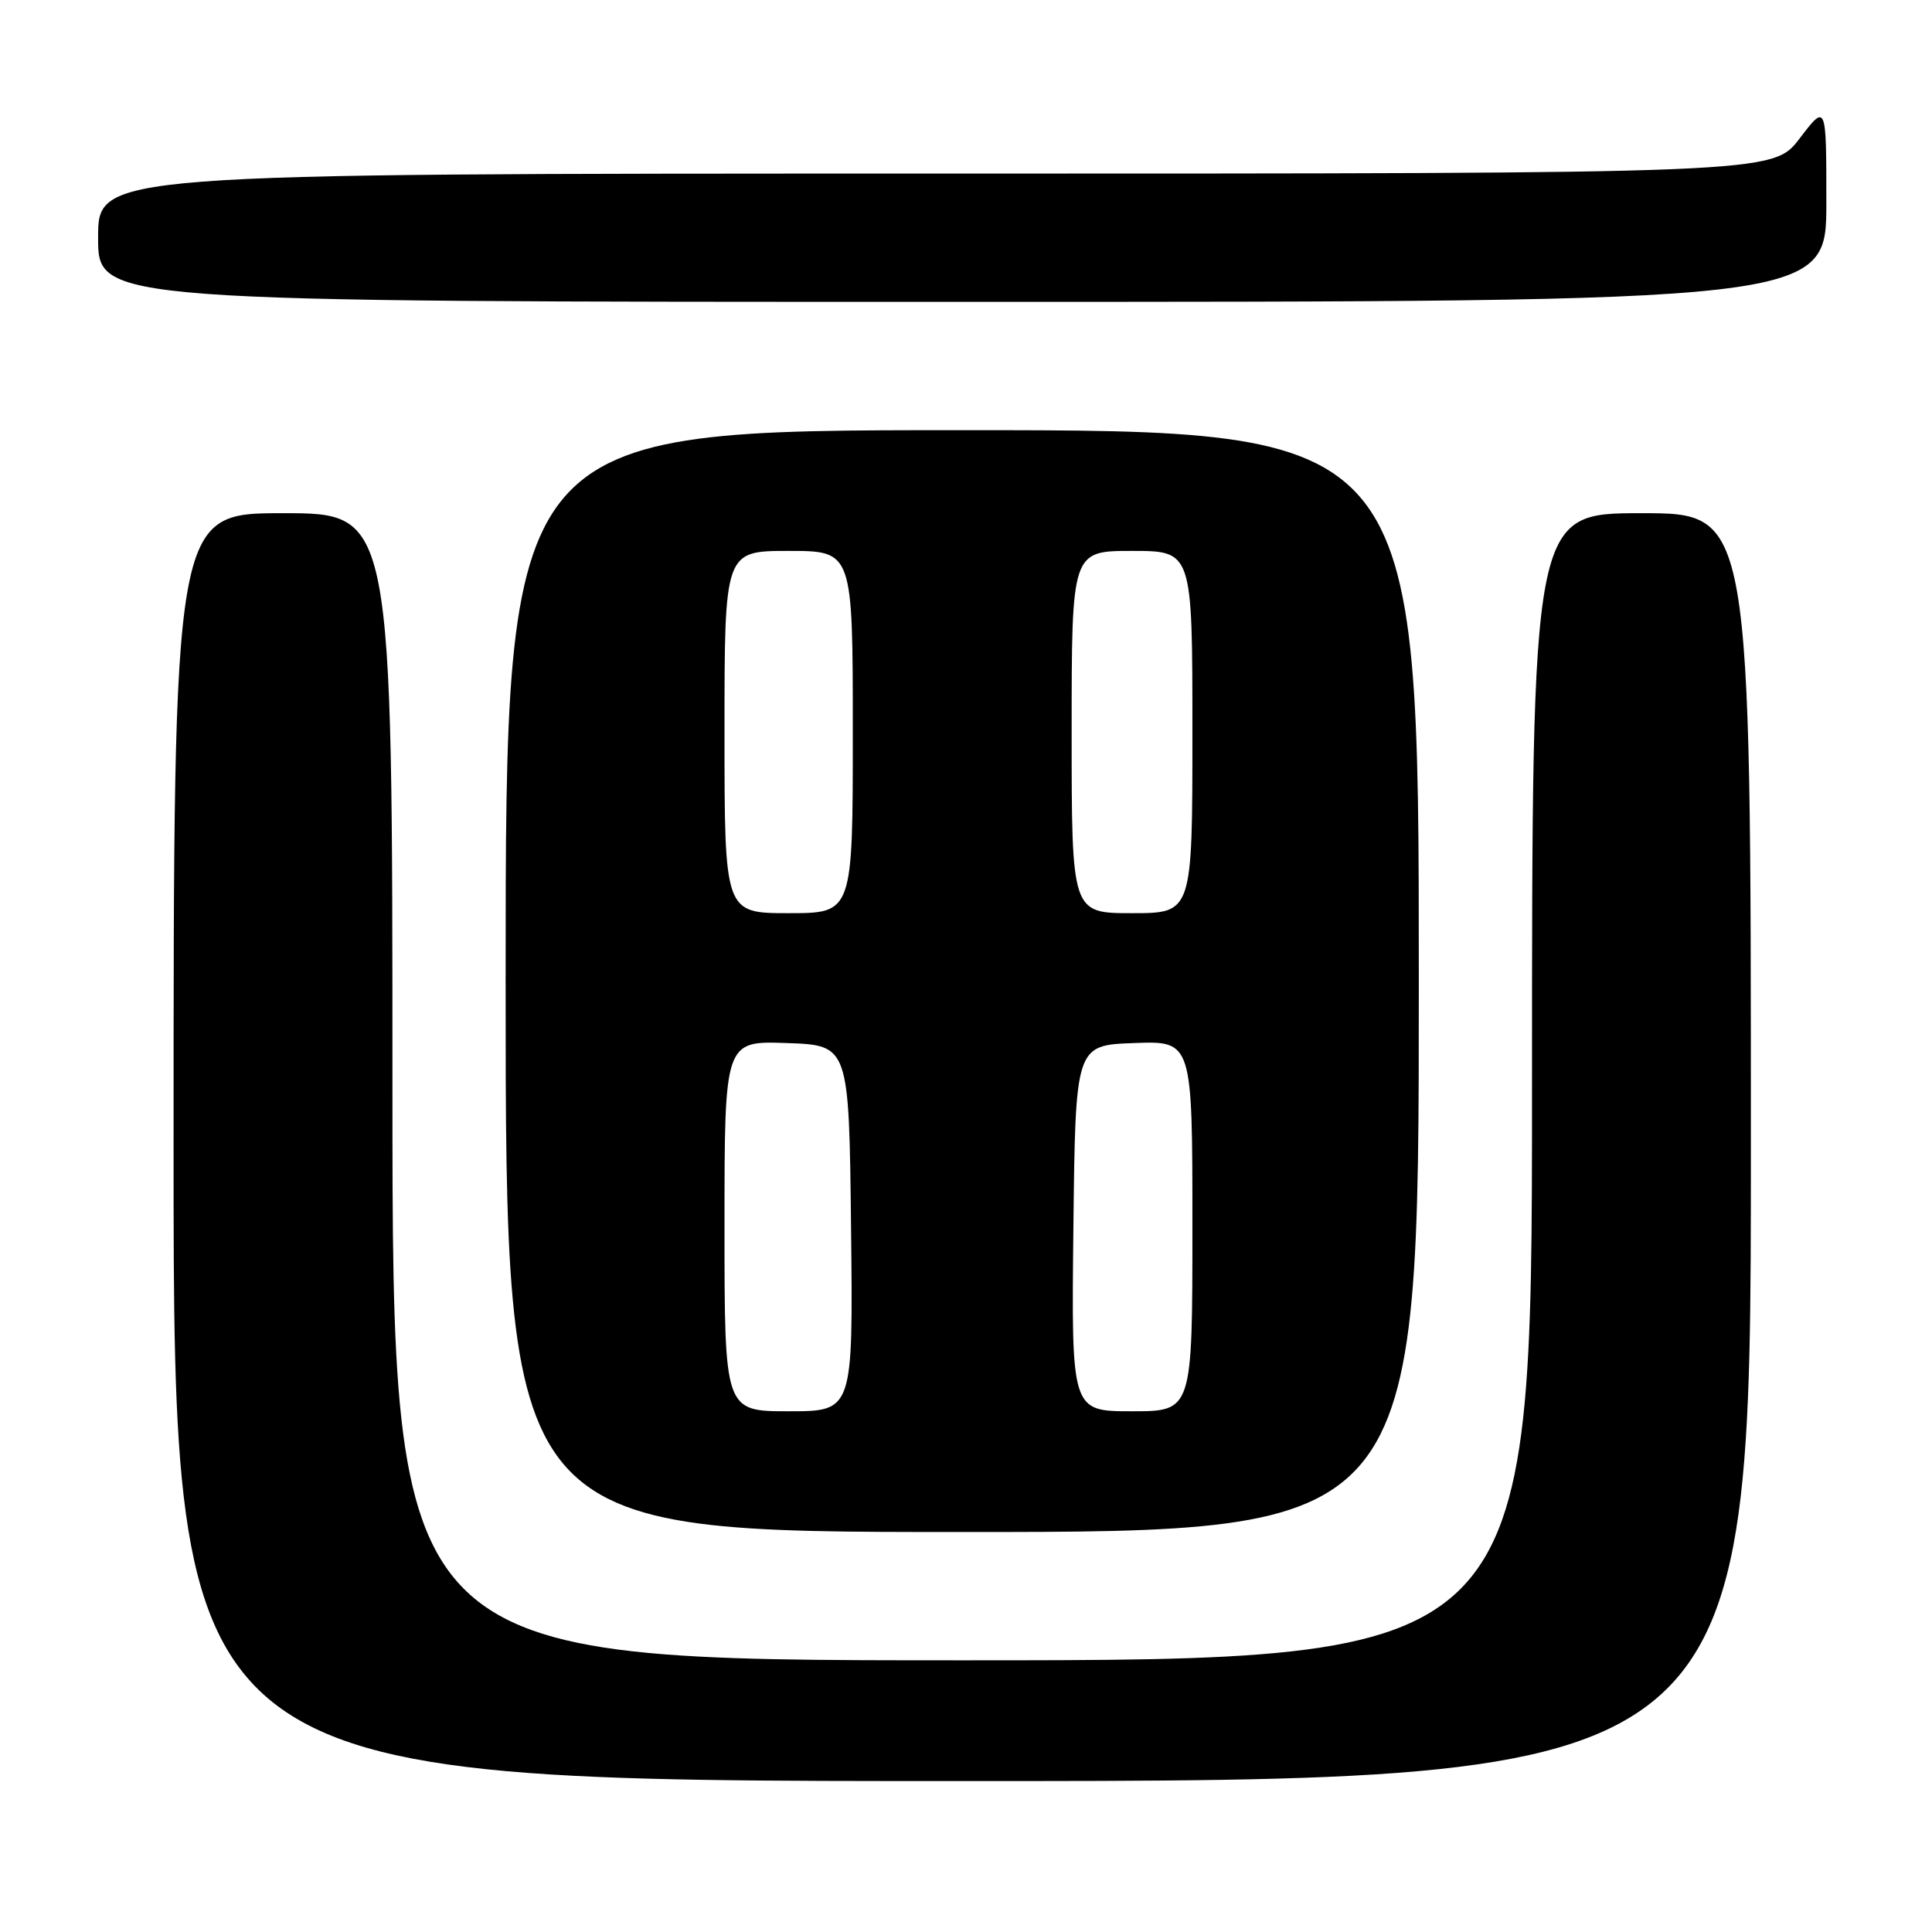 <?xml version="1.0" encoding="UTF-8" standalone="no"?>
<!DOCTYPE svg PUBLIC "-//W3C//DTD SVG 1.1//EN" "http://www.w3.org/Graphics/SVG/1.1/DTD/svg11.dtd" >
<svg xmlns="http://www.w3.org/2000/svg" xmlns:xlink="http://www.w3.org/1999/xlink" version="1.1" viewBox="0 0 256 256">
 <g >
 <path fill="currentColor"
d=" M 232.00 152.00 C 232.00 68.00 232.00 68.00 217.50 68.00 C 203.00 68.00 203.00 68.00 203.00 144.00 C 203.00 220.00 203.00 220.00 127.50 220.00 C 52.00 220.00 52.00 220.00 52.00 144.00 C 52.00 68.00 52.00 68.00 37.50 68.00 C 23.00 68.00 23.00 68.00 23.00 152.00 C 23.00 236.00 23.00 236.00 127.50 236.00 C 232.00 236.00 232.00 236.00 232.00 152.00 Z  M 188.00 130.00 C 188.00 57.00 188.00 57.00 127.50 57.00 C 67.00 57.00 67.00 57.00 67.00 130.00 C 67.00 203.00 67.00 203.00 127.50 203.00 C 188.00 203.00 188.00 203.00 188.00 130.00 Z  M 242.00 26.86 C 242.00 13.71 242.00 13.71 238.45 18.36 C 234.91 23.00 234.91 23.00 123.95 23.00 C 13.00 23.00 13.00 23.00 13.00 31.50 C 13.00 40.00 13.00 40.00 127.50 40.00 C 242.00 40.00 242.00 40.00 242.00 26.86 Z  M 96.00 162.46 C 96.00 137.92 96.00 137.92 104.25 138.21 C 112.50 138.50 112.50 138.50 112.77 162.75 C 113.04 187.00 113.04 187.00 104.52 187.00 C 96.00 187.00 96.00 187.00 96.00 162.46 Z  M 142.23 162.75 C 142.50 138.50 142.50 138.50 150.25 138.21 C 158.00 137.92 158.00 137.92 158.00 162.46 C 158.00 187.00 158.00 187.00 149.98 187.00 C 141.96 187.00 141.96 187.00 142.23 162.75 Z  M 96.00 97.00 C 96.00 73.00 96.00 73.00 104.50 73.00 C 113.00 73.00 113.00 73.00 113.00 97.00 C 113.00 121.00 113.00 121.00 104.50 121.00 C 96.00 121.00 96.00 121.00 96.00 97.00 Z  M 142.00 97.00 C 142.00 73.00 142.00 73.00 150.00 73.00 C 158.00 73.00 158.00 73.00 158.00 97.00 C 158.00 121.00 158.00 121.00 150.00 121.00 C 142.00 121.00 142.00 121.00 142.00 97.00 Z "/>
</g>
</svg>
